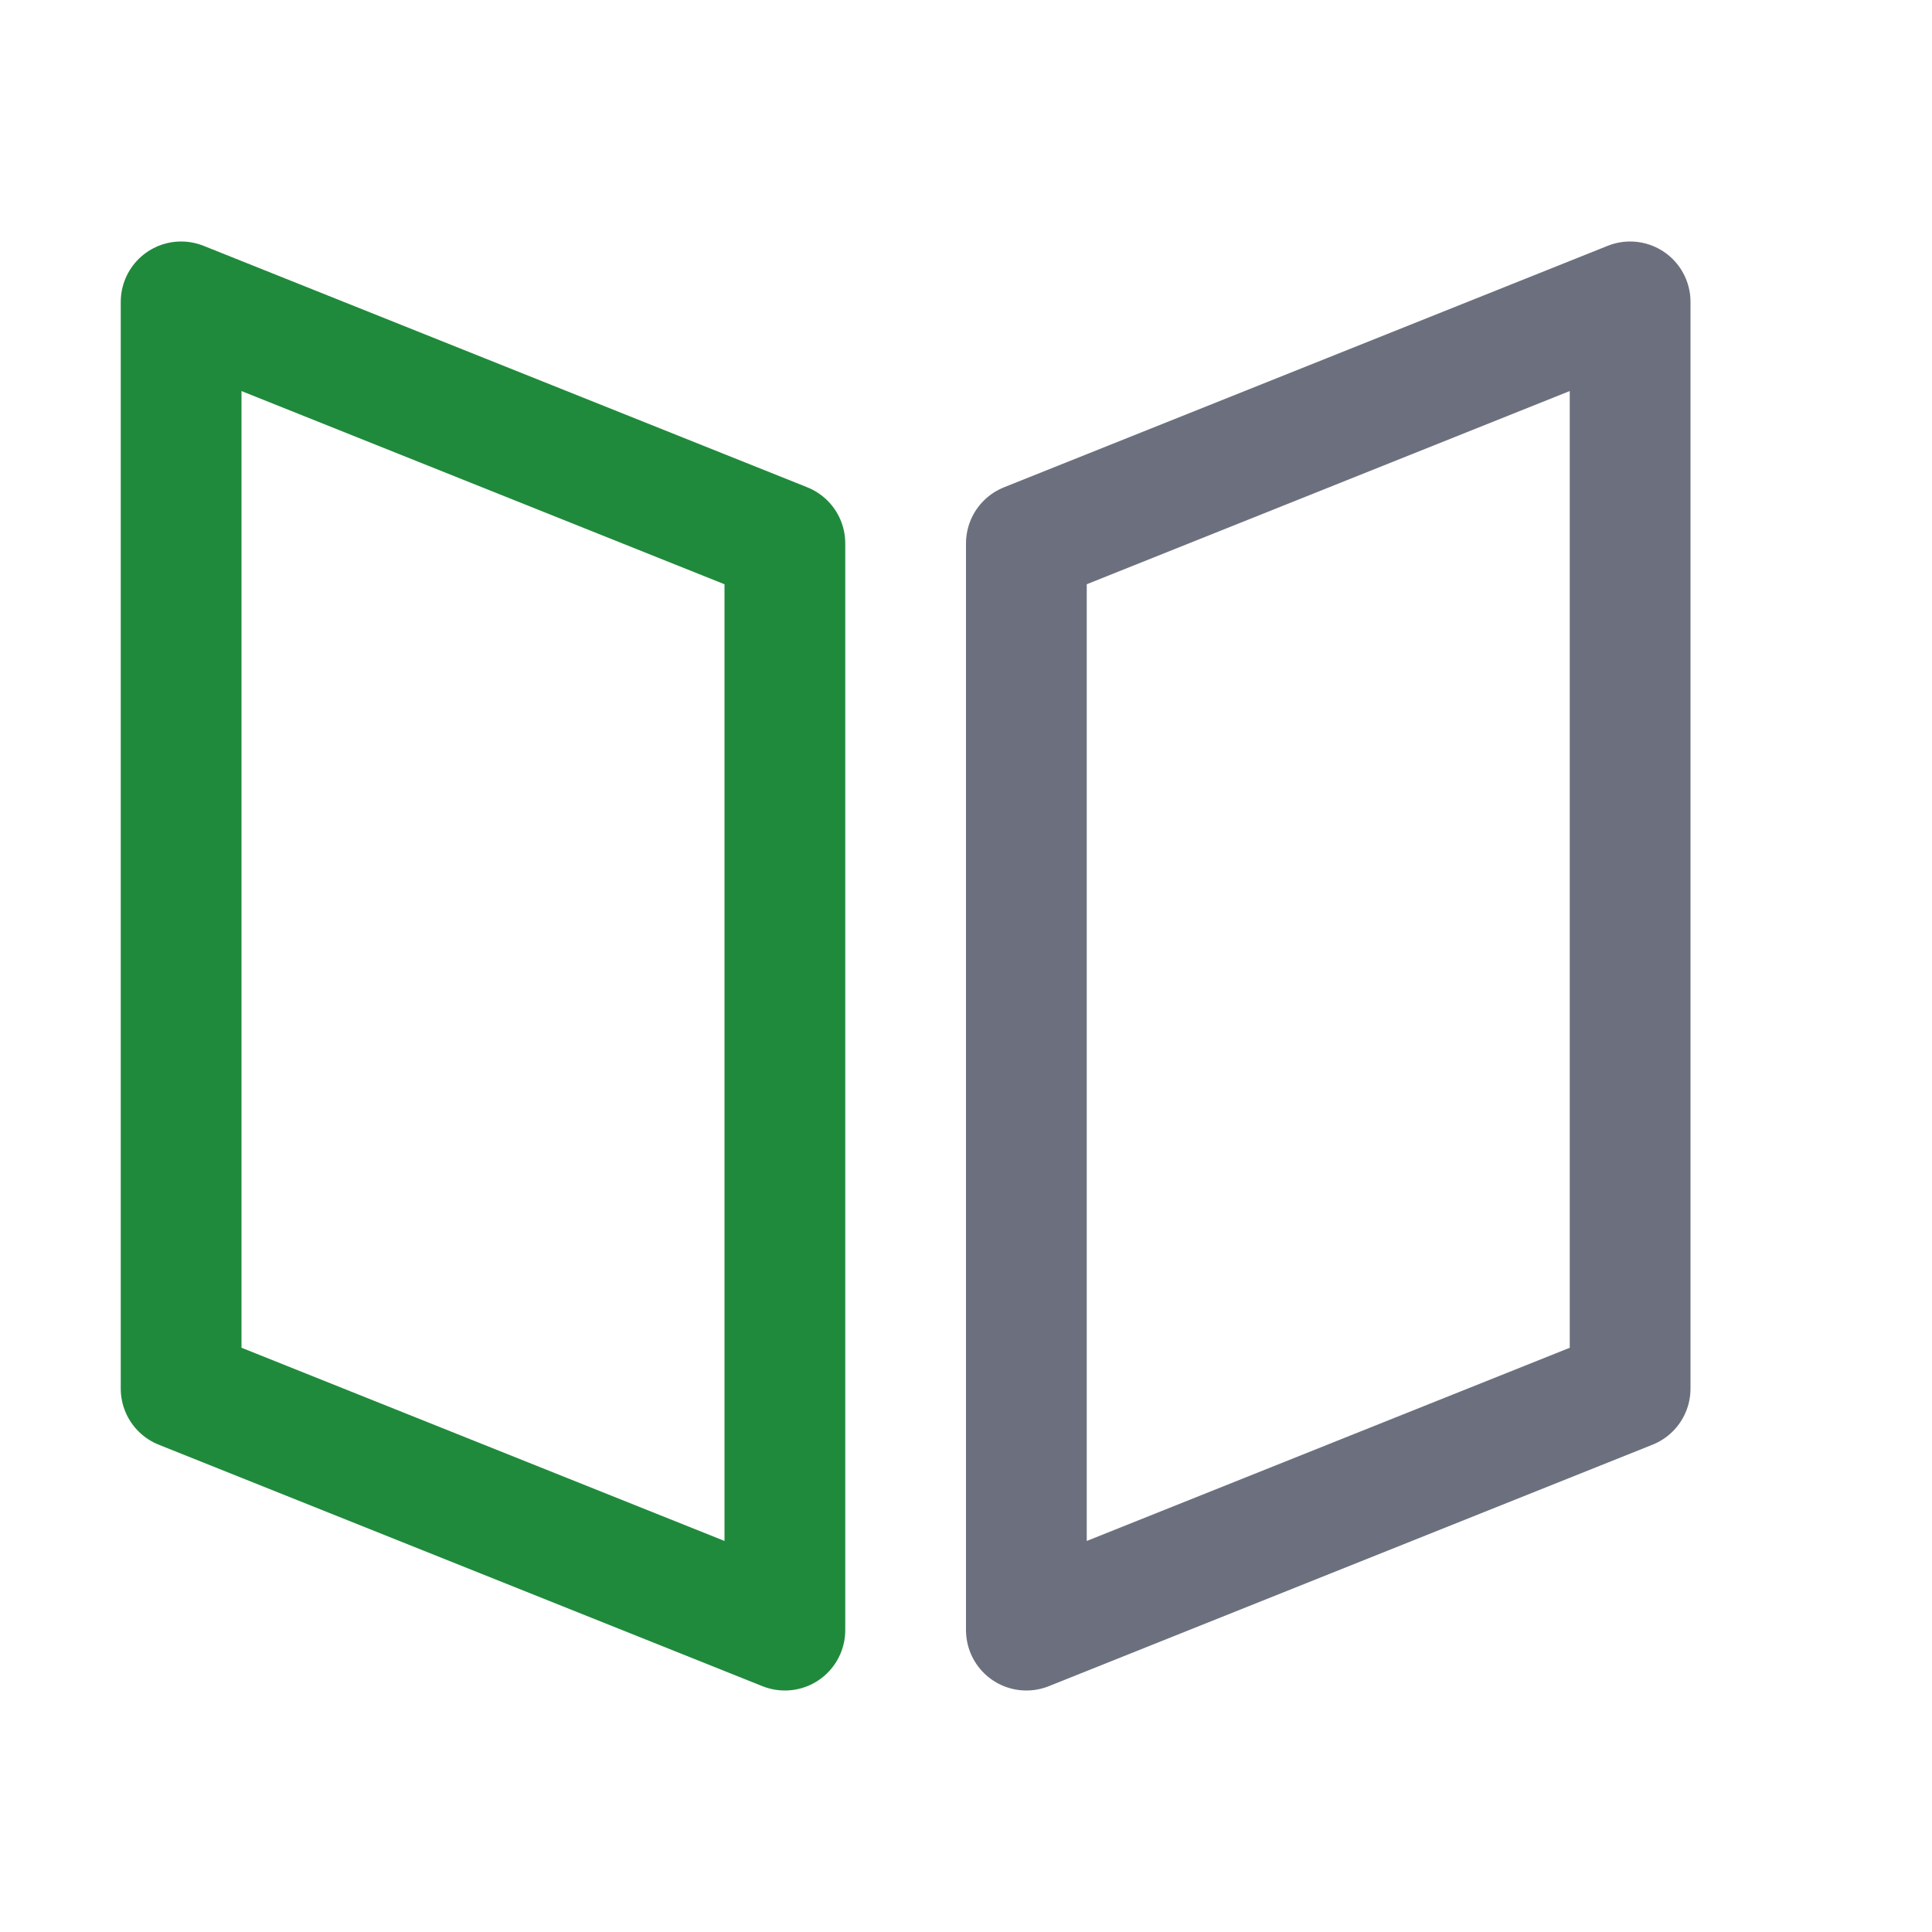 <svg width="16" height="16" viewBox="0 0 16 16" fill="none" xmlns="http://www.w3.org/2000/svg">
  <path d="M6.5 4.5L1.5 2.5V11.5L6.5 13.5V4.5Z" stroke="#208A3C" stroke-linejoin="round"/>
  <path d="M13.5 11.5V2.5L8.5 4.5V13.5L13.5 11.5Z" stroke="#6C707E" stroke-linejoin="round"/>
</svg>
